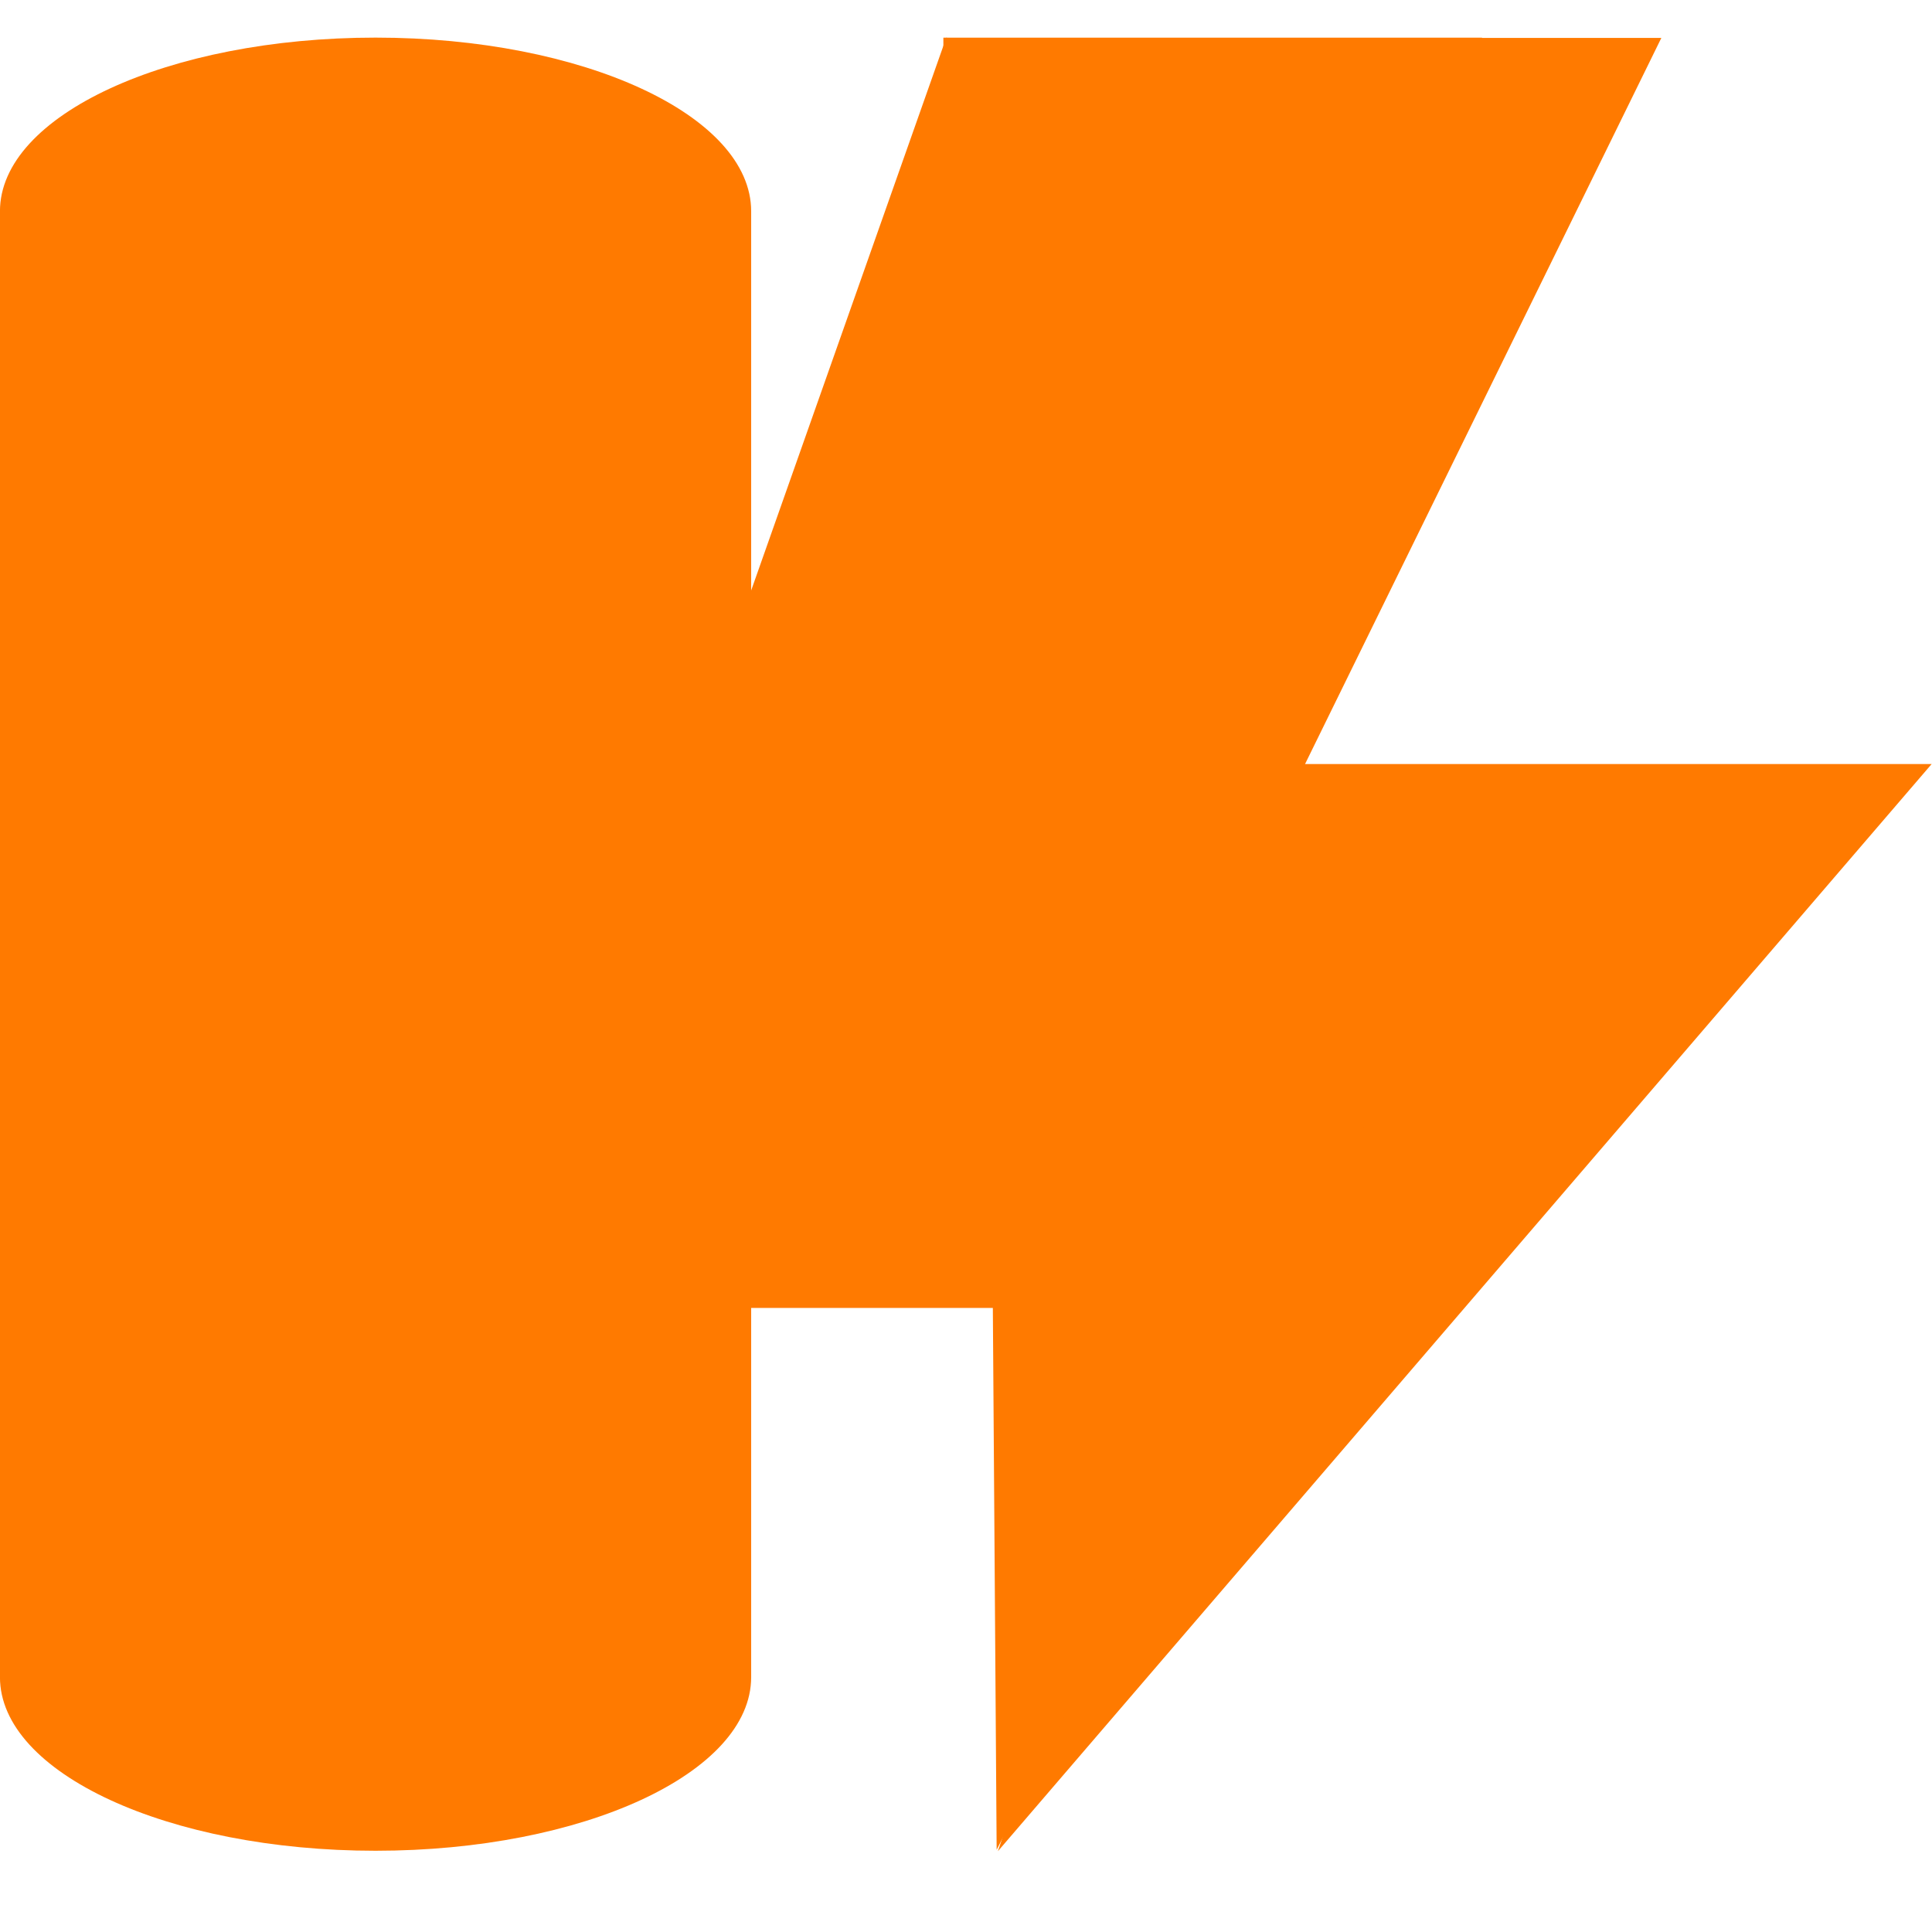 <svg xmlns="http://www.w3.org/2000/svg" xmlns:xlink="http://www.w3.org/1999/xlink" width="500" zoomAndPan="magnify" viewBox="0 0 375 375" height="500" preserveAspectRatio="xMidYMid meet" version="1.2"><defs><clipPath id="194814ce4e"><path d="M 0 7.301 L 145.801 7.301 L 145.801 359.289 L 0 359.289 Z M 0 7.301 "/></clipPath><clipPath id="e9648b979a"><path d="M 145.801 325.527 C 145.801 344.141 113.16 359.23 72.895 359.23 C 32.633 359.23 -0.008 344.141 -0.008 325.527 L -0.008 41.008 C -0.008 22.391 32.633 7.301 72.895 7.301 C 113.16 7.301 145.801 22.391 145.801 41.008 Z M 145.801 325.527 "/></clipPath><clipPath id="6a8778c598"><path d="M 146 7.309 L 375 7.309 L 375 359.547 L 146 359.547 Z M 146 7.309 "/></clipPath><clipPath id="2cc78cae1b"><path d="M 82.453 183.273 L 259.754 183.273 L 259.754 253.871 L 82.453 253.871 Z M 82.453 183.273 "/></clipPath><clipPath id="52b8b04e68"><path d="M 115 7 L 228 7 L 228 217 L 115 217 Z M 115 7 "/></clipPath><clipPath id="27b632324a"><path d="M 115.176 201.379 L 183.676 7.293 L 227.039 22.598 L 158.539 216.684 Z M 115.176 201.379 "/></clipPath><clipPath id="c98ae91f32"><path d="M 183.109 7.309 L 287.707 7.309 L 287.707 53.293 L 183.109 53.293 Z M 183.109 7.309 "/></clipPath><clipPath id="005a64884a"><path d="M 192 199 L 266 199 L 266 360 L 192 360 Z M 192 199 "/></clipPath><clipPath id="e94c95512a"><path d="M 230.156 367.691 L 156.742 350.391 L 192.355 199.262 L 265.77 216.559 Z M 230.156 367.691 "/></clipPath><clipPath id="ac410242cf"><path d="M 193.449 359.039 L 192.328 199.387 L 265.742 216.688 Z M 193.449 359.039 "/></clipPath></defs><g id="266abaea79"><g clip-rule="nonzero" clip-path="url(#194814ce4e)"><g clip-rule="nonzero" clip-path="url(#e9648b979a)"><path style=" stroke:none;fill-rule:nonzero;fill:#ff7a00;fill-opacity:1;" d="M 145.801 7.301 L 145.801 359.289 L -0.008 359.289 L -0.008 7.301 Z M 145.801 7.301 "/></g></g><g clip-rule="nonzero" clip-path="url(#6a8778c598)"><path style=" stroke:none;fill-rule:nonzero;fill:#ff7a00;fill-opacity:1;" d="M 188.938 7.363 L 322.465 7.363 L 253.309 148.301 L 374.93 148.301 L 193.695 359.316 L 241.387 217.207 L 146.004 217.207 Z M 188.938 7.363 "/></g><g clip-rule="nonzero" clip-path="url(#2cc78cae1b)"><path style=" stroke:none;fill-rule:nonzero;fill:#ff7a00;fill-opacity:1;" d="M 82.453 183.273 L 259.781 183.273 L 259.781 253.871 L 82.453 253.871 Z M 82.453 183.273 "/></g><g clip-rule="nonzero" clip-path="url(#52b8b04e68)"><g clip-rule="nonzero" clip-path="url(#27b632324a)"><path style=" stroke:none;fill-rule:nonzero;fill:#ff7a00;fill-opacity:1;" d="M 115.176 201.379 L 183.688 7.254 L 227.055 22.559 L 158.539 216.684 Z M 115.176 201.379 "/></g></g><g clip-rule="nonzero" clip-path="url(#c98ae91f32)"><path style=" stroke:none;fill-rule:nonzero;fill:#ff7a00;fill-opacity:1;" d="M 183.109 7.309 L 287.656 7.309 L 287.656 53.293 L 183.109 53.293 Z M 183.109 7.309 "/></g><g clip-rule="nonzero" clip-path="url(#005a64884a)"><g clip-rule="nonzero" clip-path="url(#e94c95512a)"><g clip-rule="nonzero" clip-path="url(#ac410242cf)"><path style=" stroke:none;fill-rule:nonzero;fill:#ff7a00;fill-opacity:1;" d="M 230.156 367.691 L 156.742 350.391 L 192.355 199.262 L 265.77 216.559 Z M 230.156 367.691 "/></g></g></g></g></svg>